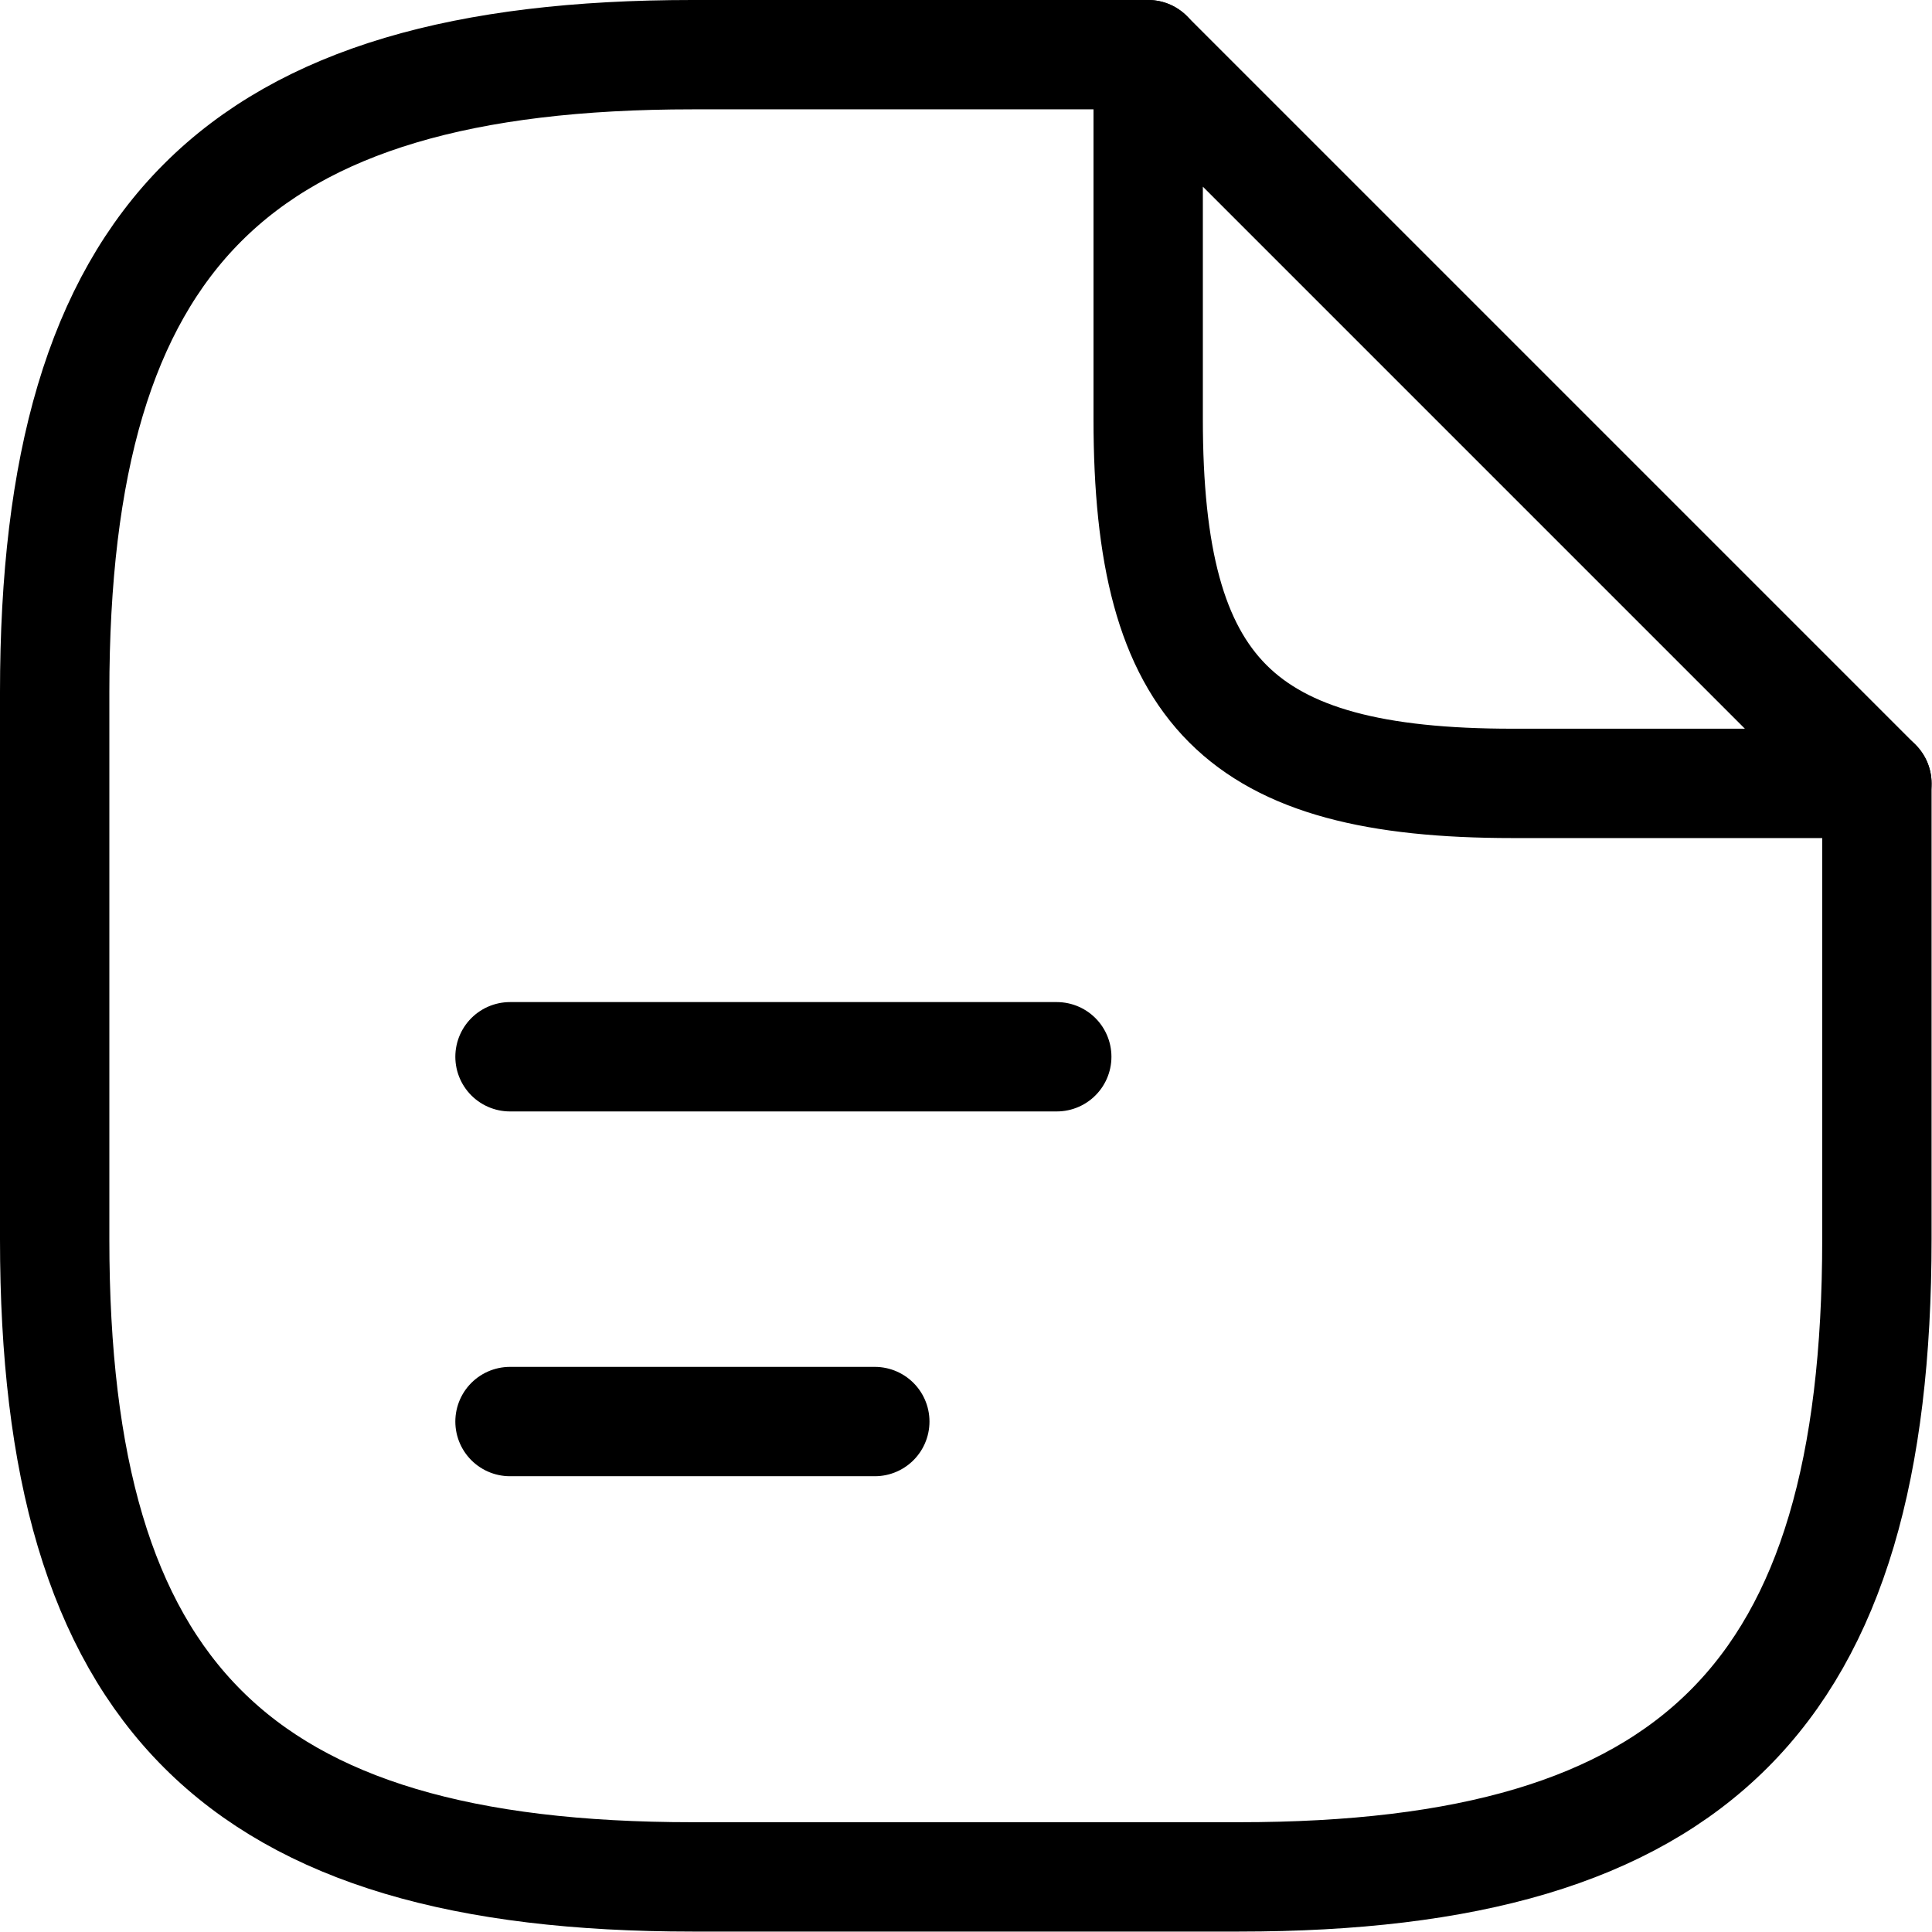<svg xmlns="http://www.w3.org/2000/svg" fill="none" viewBox="2.92 2.92 44.17 44.17" ><path stroke="currentColor" stroke-linecap="round" stroke-linejoin="round" stroke-width="2.5" d="M45.83 20.83v10.42c0 10.42-4.16 14.58-14.58 14.58h-12.5c-10.42 0-14.58-4.16-14.58-14.58v-12.5c0-10.42 4.16-14.58 14.58-14.58h10.42"></path><path stroke="currentColor" stroke-linecap="round" stroke-linejoin="round" stroke-width="2.5" d="M45.83 20.83H37.5c-6.25 0-8.33-2.08-8.33-8.33V4.17l16.66 16.66Zm-31.25 6.25h12.5m-12.5 8.34h8.34"></path></svg>